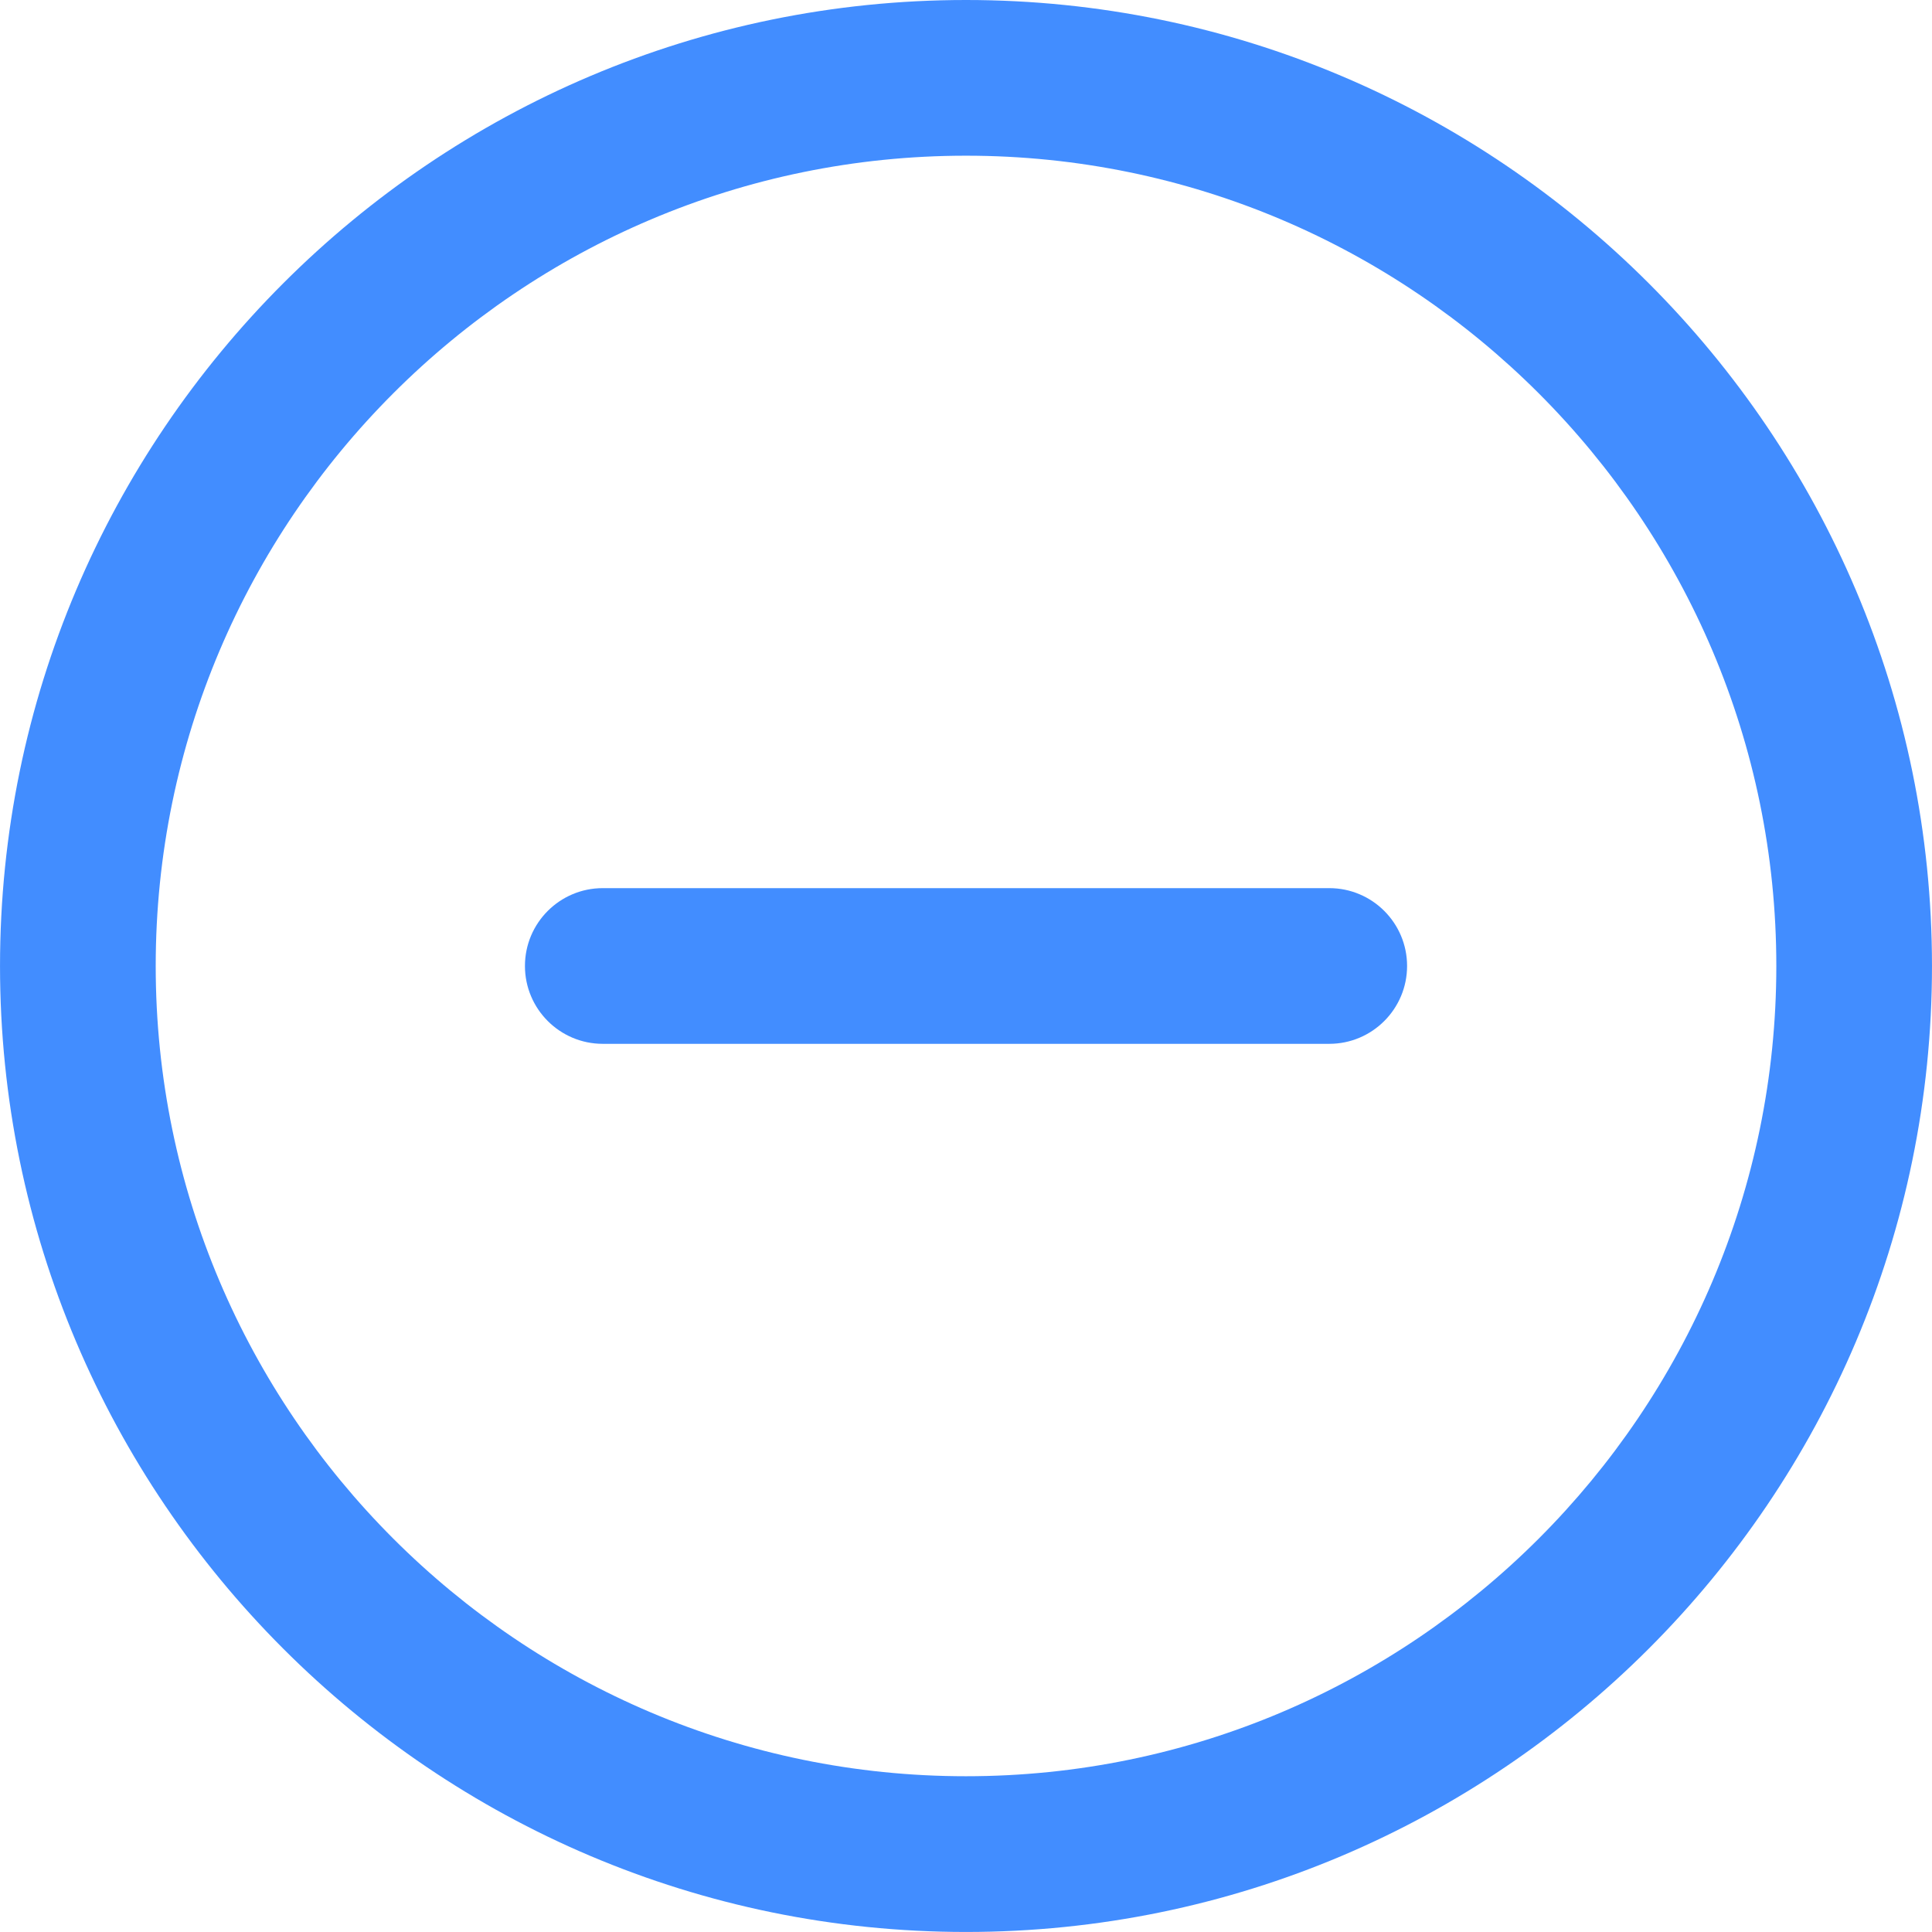 <?xml version="1.0"?>
<svg xmlns="http://www.w3.org/2000/svg" xmlns:xlink="http://www.w3.org/1999/xlink" version="1.1" id="Capa_1" x="0px" y="0px" width="512px" height="512px" viewBox="0 0 55.703 55.704" style="enable-background:new 0 0 55.703 55.704;" xml:space="preserve"><g><g>
	<g>
		<path d="M27.851,0C12.495,0,0,12.495,0,27.852s12.495,27.851,27.851,27.851c15.357,0,27.852-12.494,27.852-27.851    S43.209,0,27.851,0z M27.851,51.213c-12.882,0-23.362-10.48-23.362-23.362c0-12.882,10.481-23.362,23.362-23.362    c12.883,0,23.364,10.48,23.364,23.362C51.215,40.733,40.734,51.213,27.851,51.213z" data-original="#000000" class="active-path" data-old_color="#000000" fill="#428DFF"/>
		<path d="M38.325,25.607H17.379c-1.239,0-2.244,1.005-2.244,2.244c0,1.239,1.005,2.245,2.244,2.245h20.946    c1.239,0,2.244-1.006,2.244-2.245C40.569,26.612,39.564,25.607,38.325,25.607z" data-original="#000000" class="active-path" data-old_color="#000000" fill="#428DFF"/>
	</g>
</g></g> </svg>

